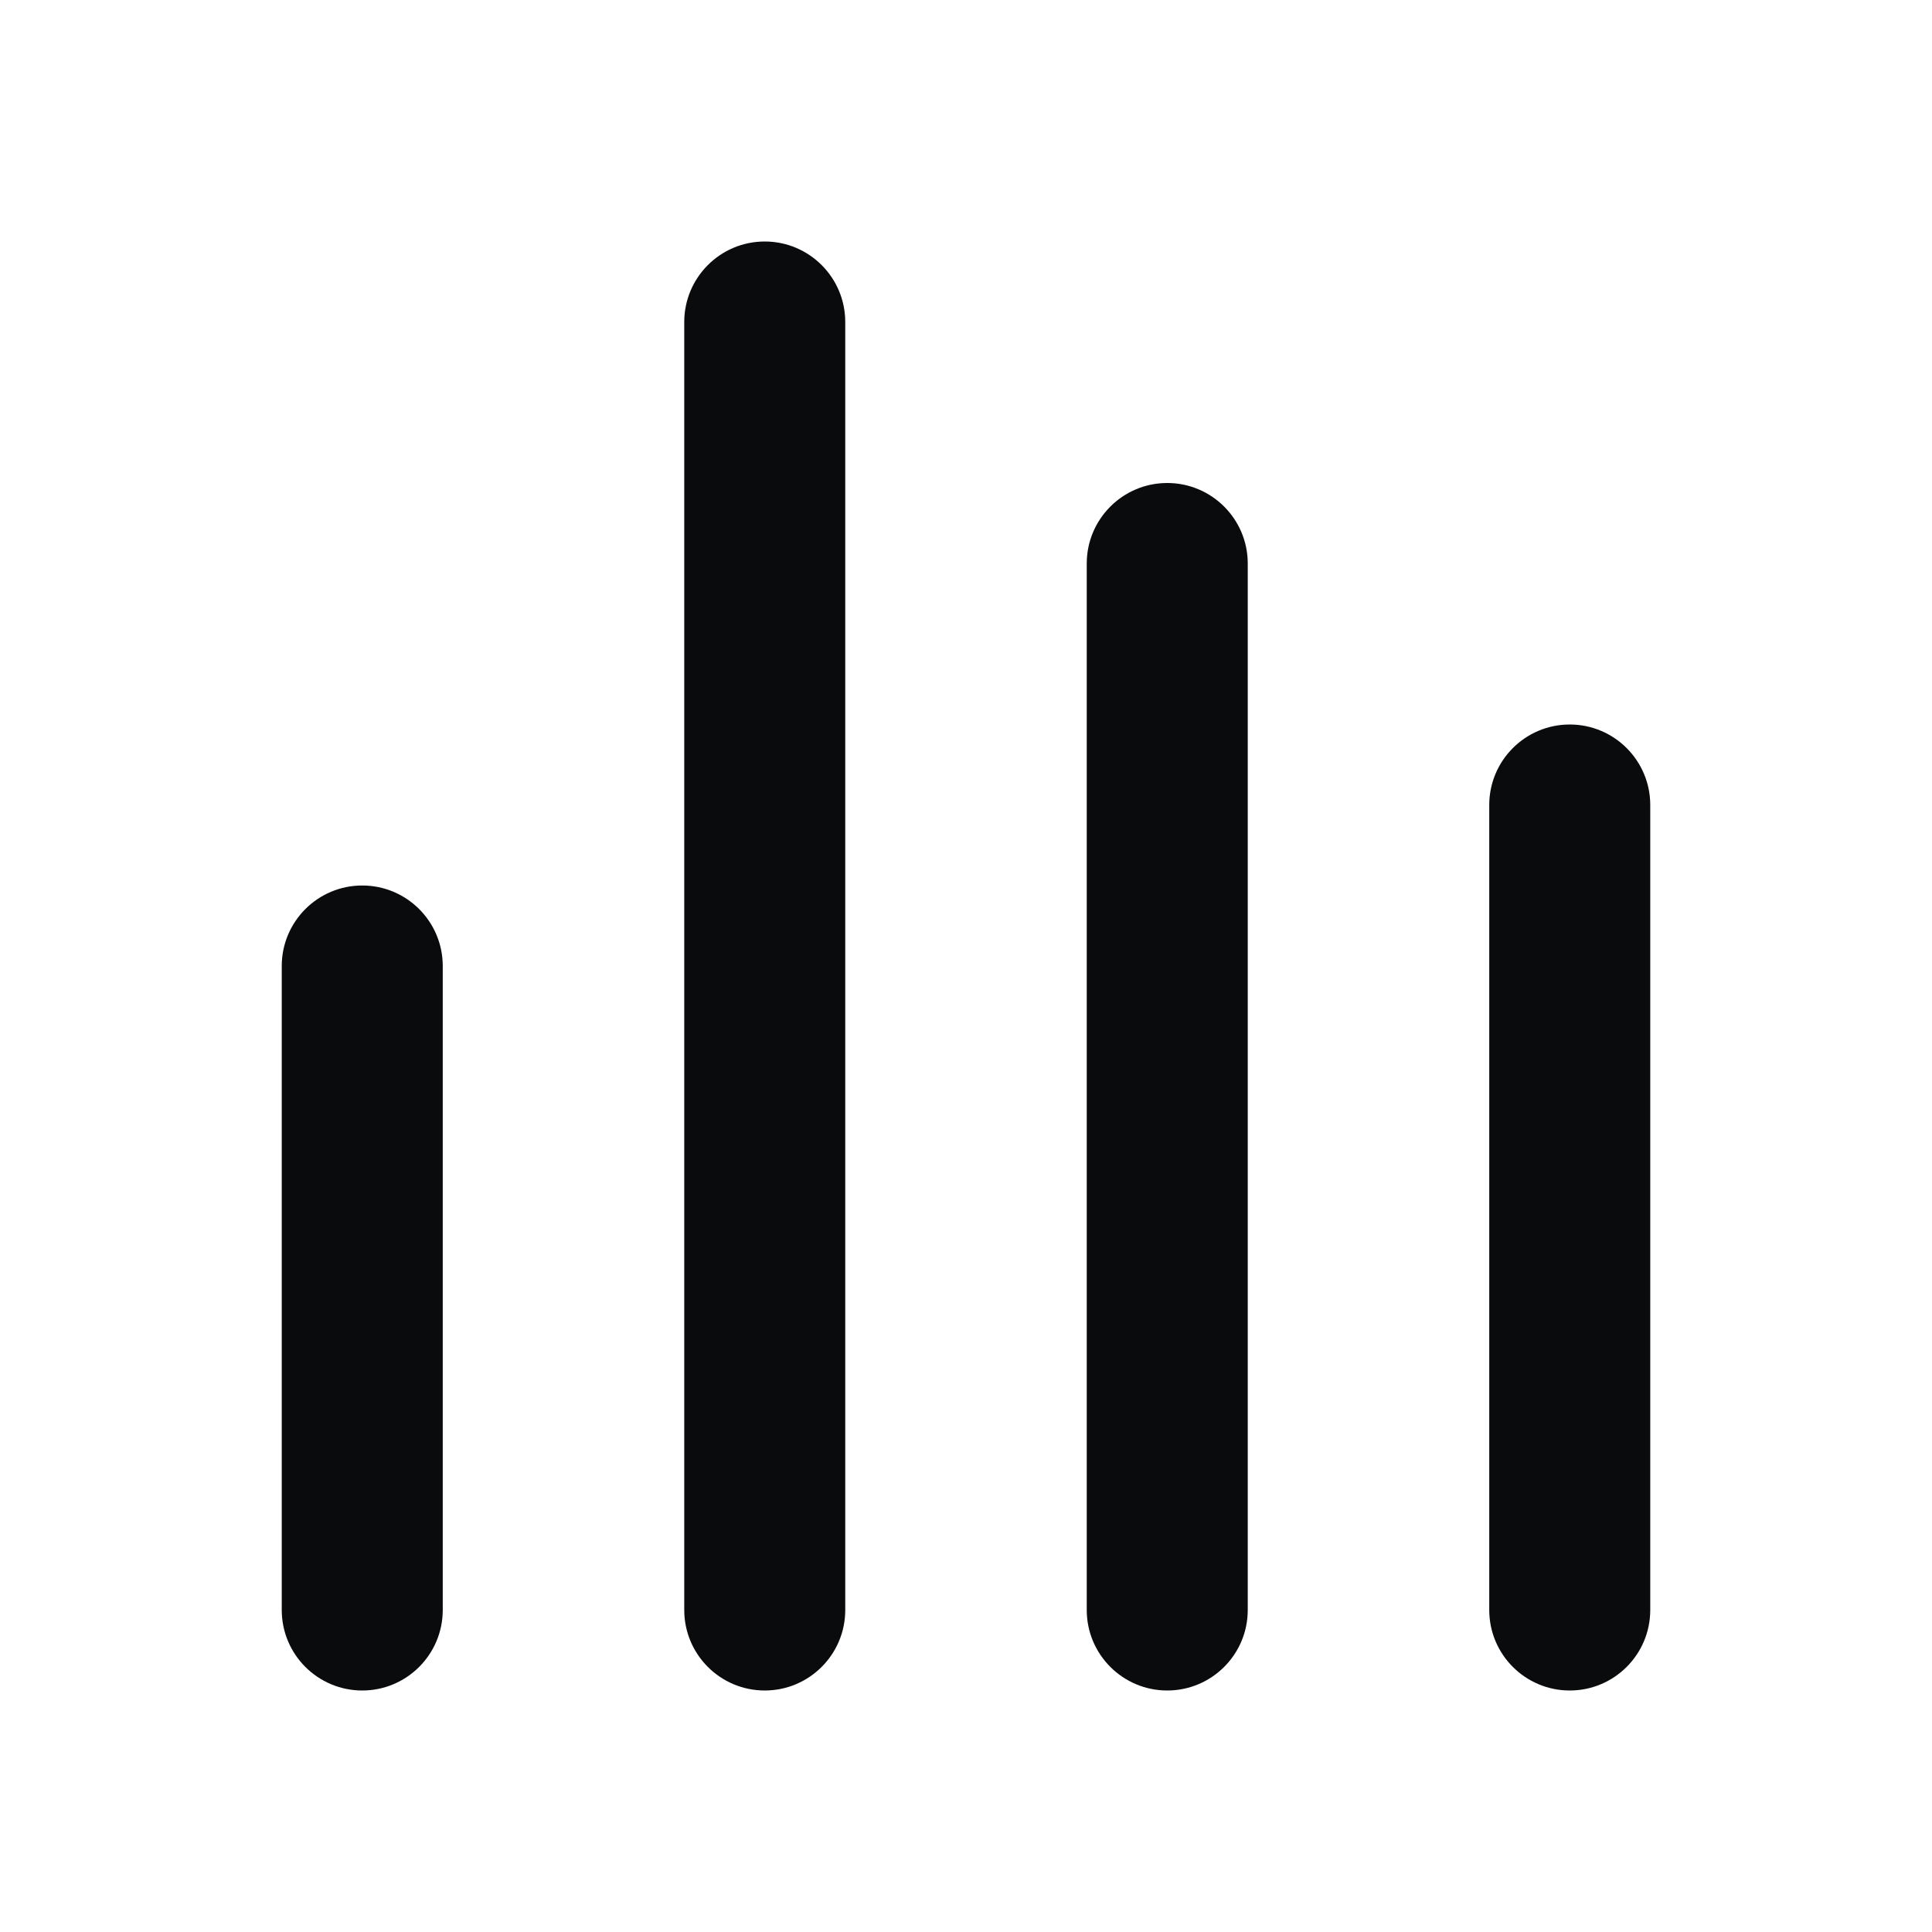 <svg width="24" height="24" viewBox="0 0 24 24" fill="none" xmlns="http://www.w3.org/2000/svg">
<path d="M10.5 4C10.5 3.448 10.052 3 9.5 3C8.948 3 8.5 3.448 8.5 4V20C8.5 20.552 8.948 21 9.5 21C10.052 21 10.5 20.552 10.5 20V4Z" fill="#0A0B0D"/>
<path d="M5.5 12C5.5 11.448 5.052 11 4.5 11C3.948 11 3.5 11.448 3.5 12V20C3.5 20.552 3.948 21 4.5 21C5.052 21 5.5 20.552 5.5 20V12Z" fill="#0A0B0D"/>
<path d="M14.5 6C15.052 6 15.5 6.448 15.5 7V20C15.5 20.552 15.052 21 14.5 21C13.948 21 13.5 20.552 13.5 20V7C13.5 6.448 13.948 6 14.5 6Z" fill="#0A0B0D"/>
<path d="M20.5 10C20.5 9.448 20.052 9 19.5 9C18.948 9 18.5 9.448 18.5 10V20C18.5 20.552 18.948 21 19.5 21C20.052 21 20.5 20.552 20.5 20V10Z" fill="#0A0B0D"/>
</svg>
